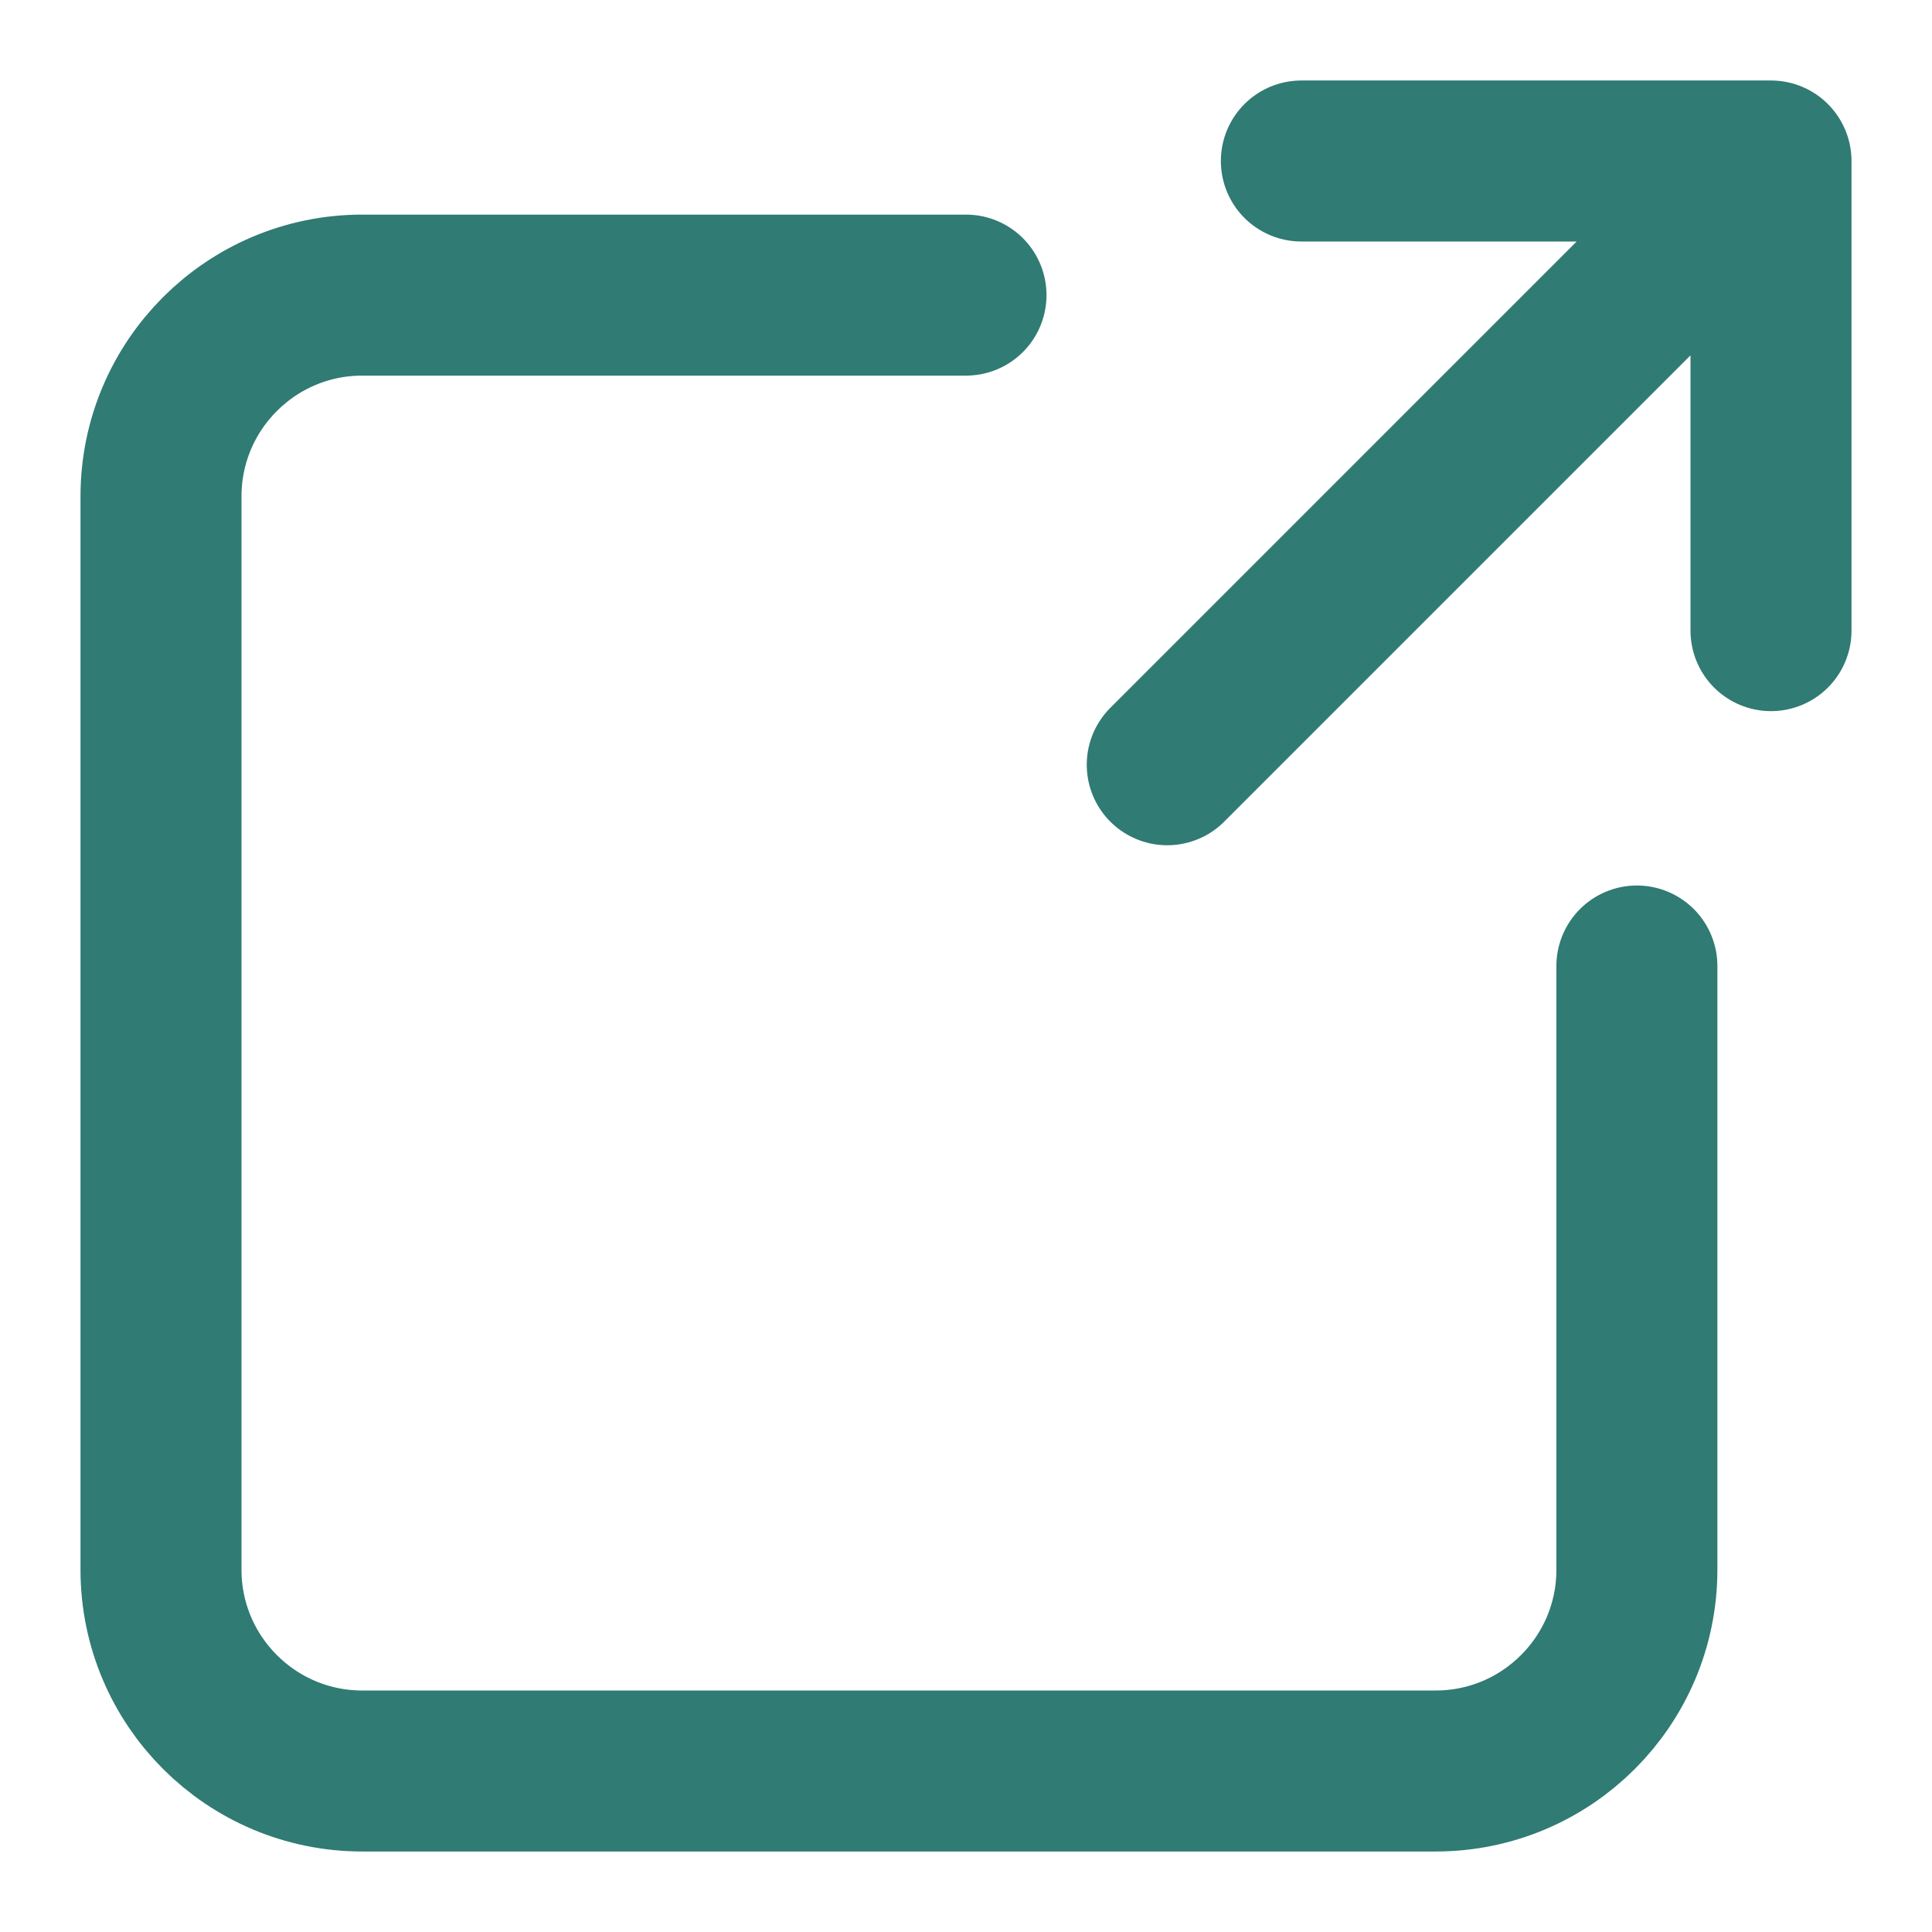 <svg width="12" height="12" viewBox="0 0 12 12" fill="none" xmlns="http://www.w3.org/2000/svg">
    <path d="M8.083 1H11V3.917M10.375 1.625L7.25 4.75M6 1.833H2.25C1.56 1.833 1 2.393 1 3.083V9.75C1 10.44 1.56 11 2.25 11H8.917C9.607 11 10.167 10.44 10.167 9.75V6" stroke="#307B74" stroke-linecap="round" stroke-linejoin="round"/>
</svg>
